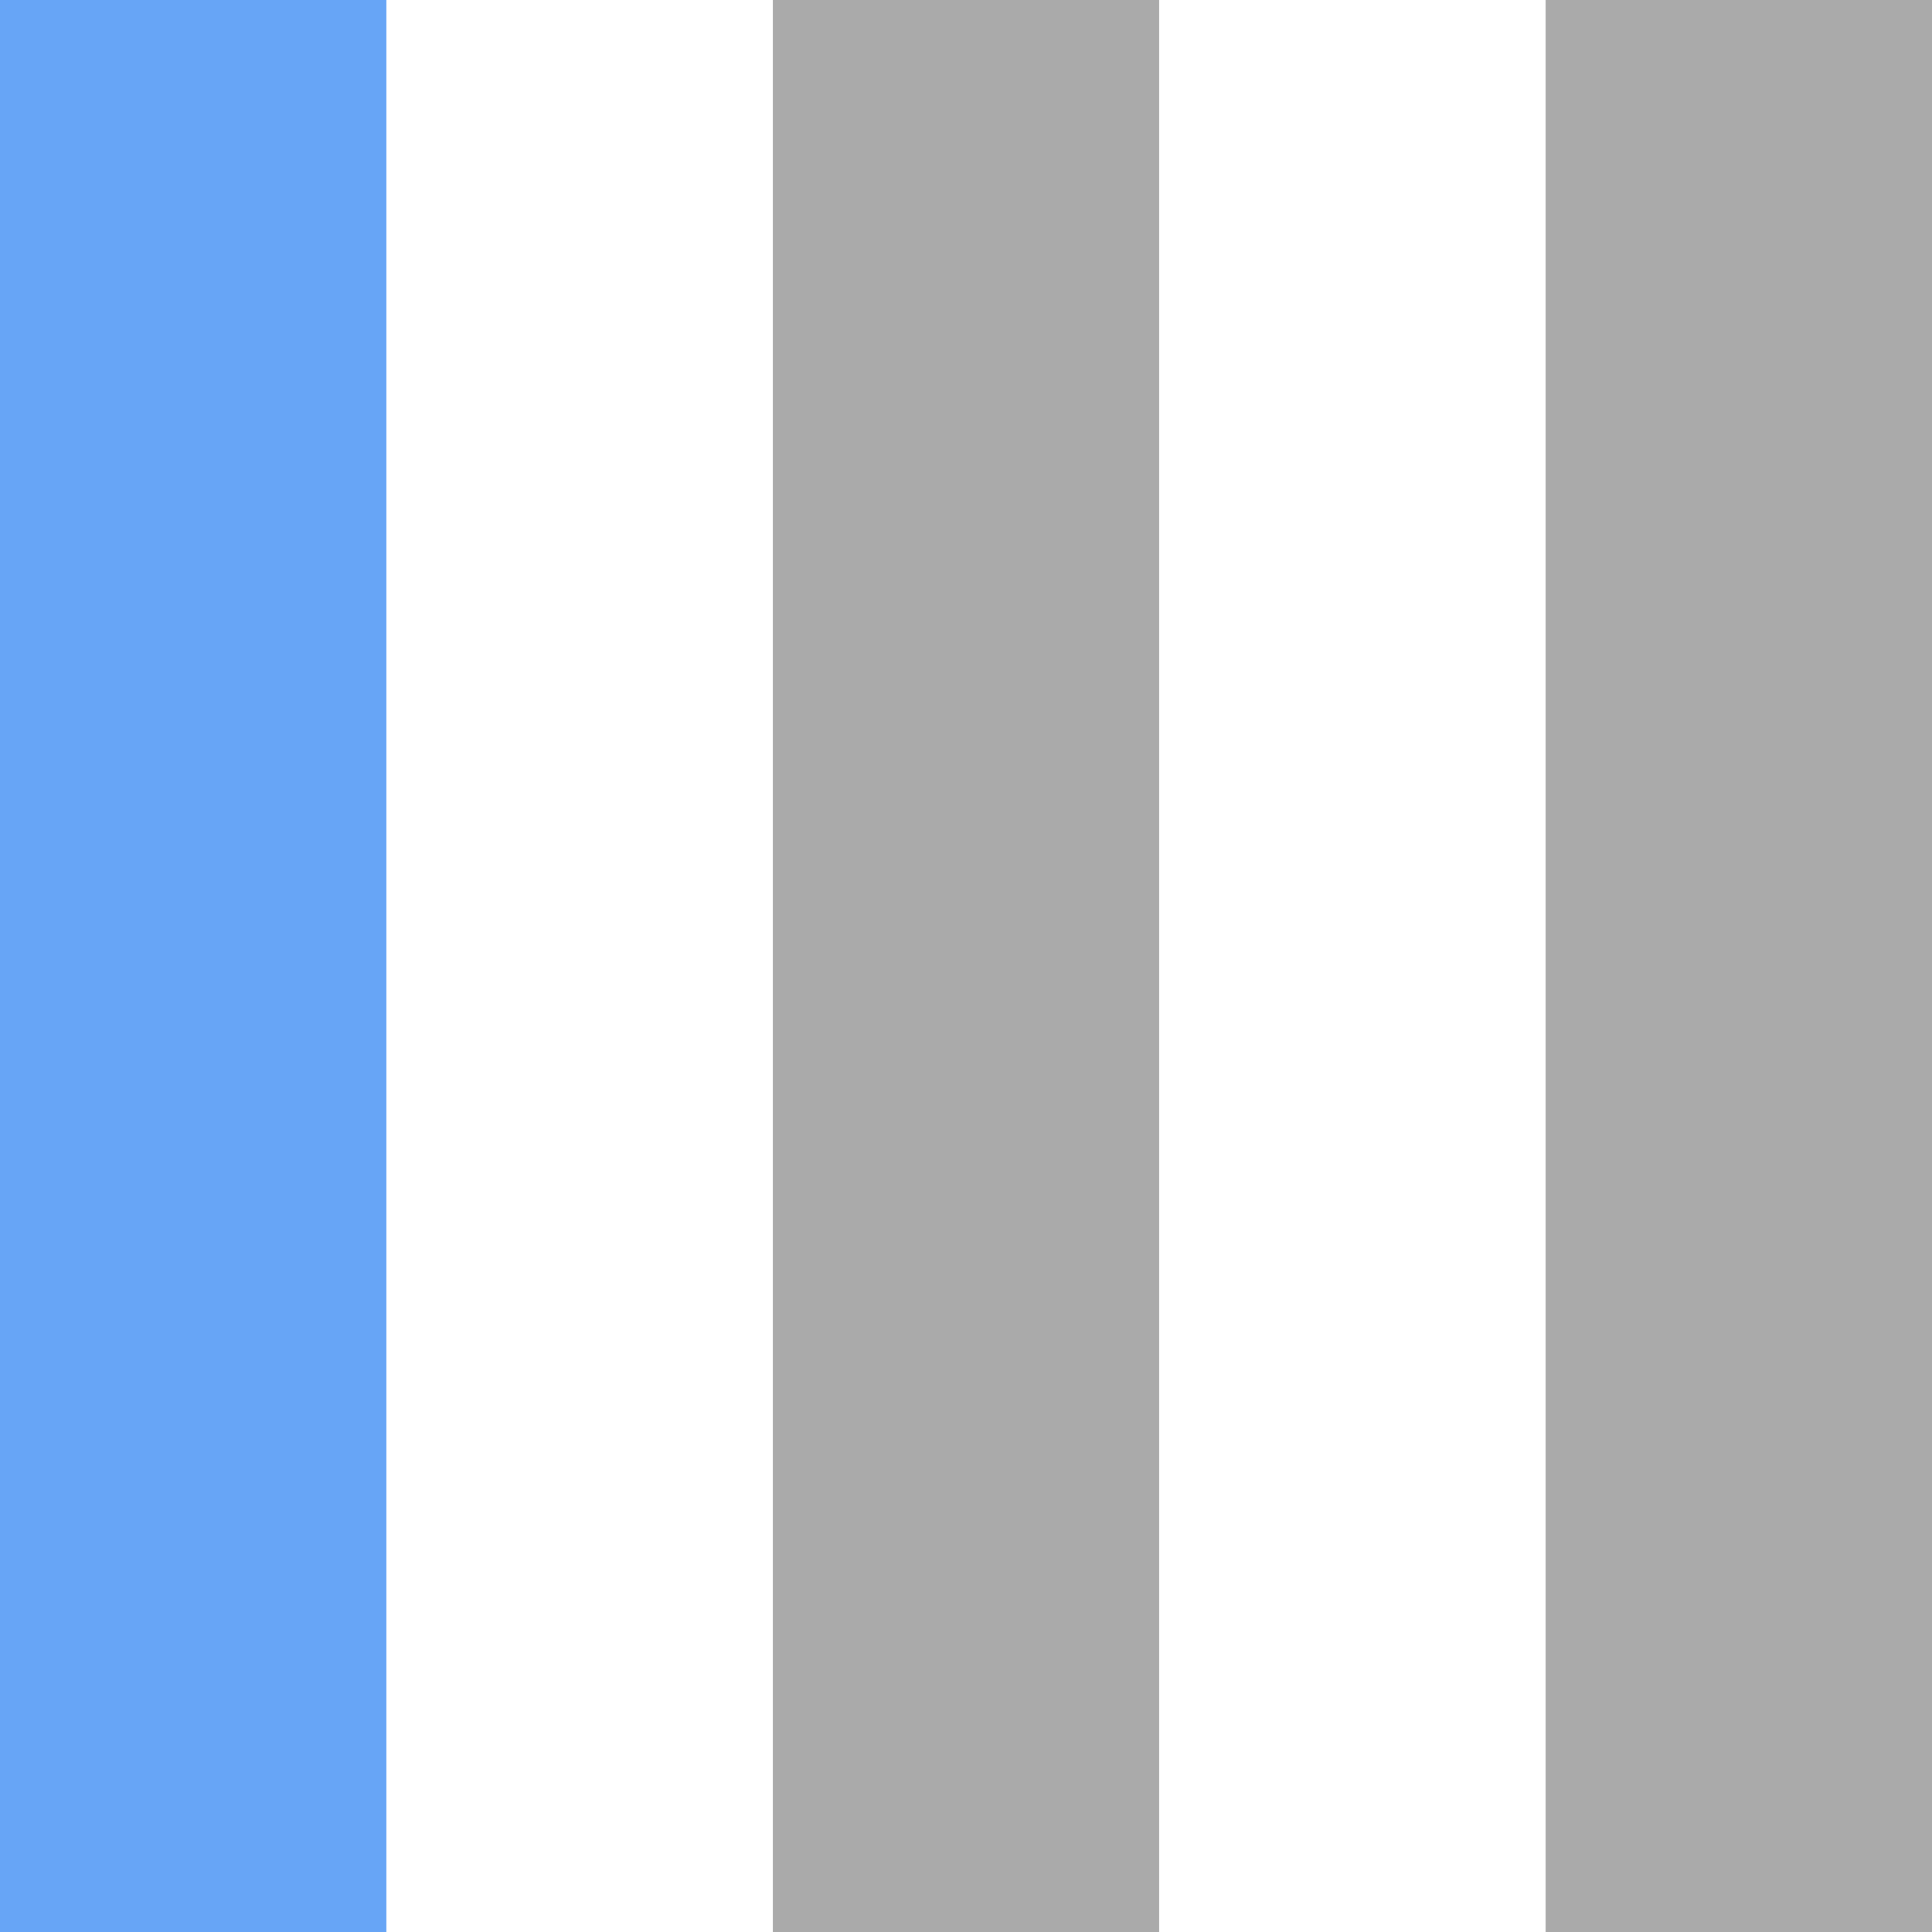 <svg width="14" height="14" viewBox="0 0 14 14" fill="none" xmlns="http://www.w3.org/2000/svg">
<rect x="14" width="14" height="2.8" transform="rotate(90 14 0)" fill="#AAAAAA"/>
<rect x="8.4" width="14" height="2.8" transform="rotate(90 8.4 0)" fill="#AAAAAA"/>
<rect x="2.8" width="14" height="2.8" transform="rotate(90 2.8 0)" fill="#67A5F6"/>
</svg>
